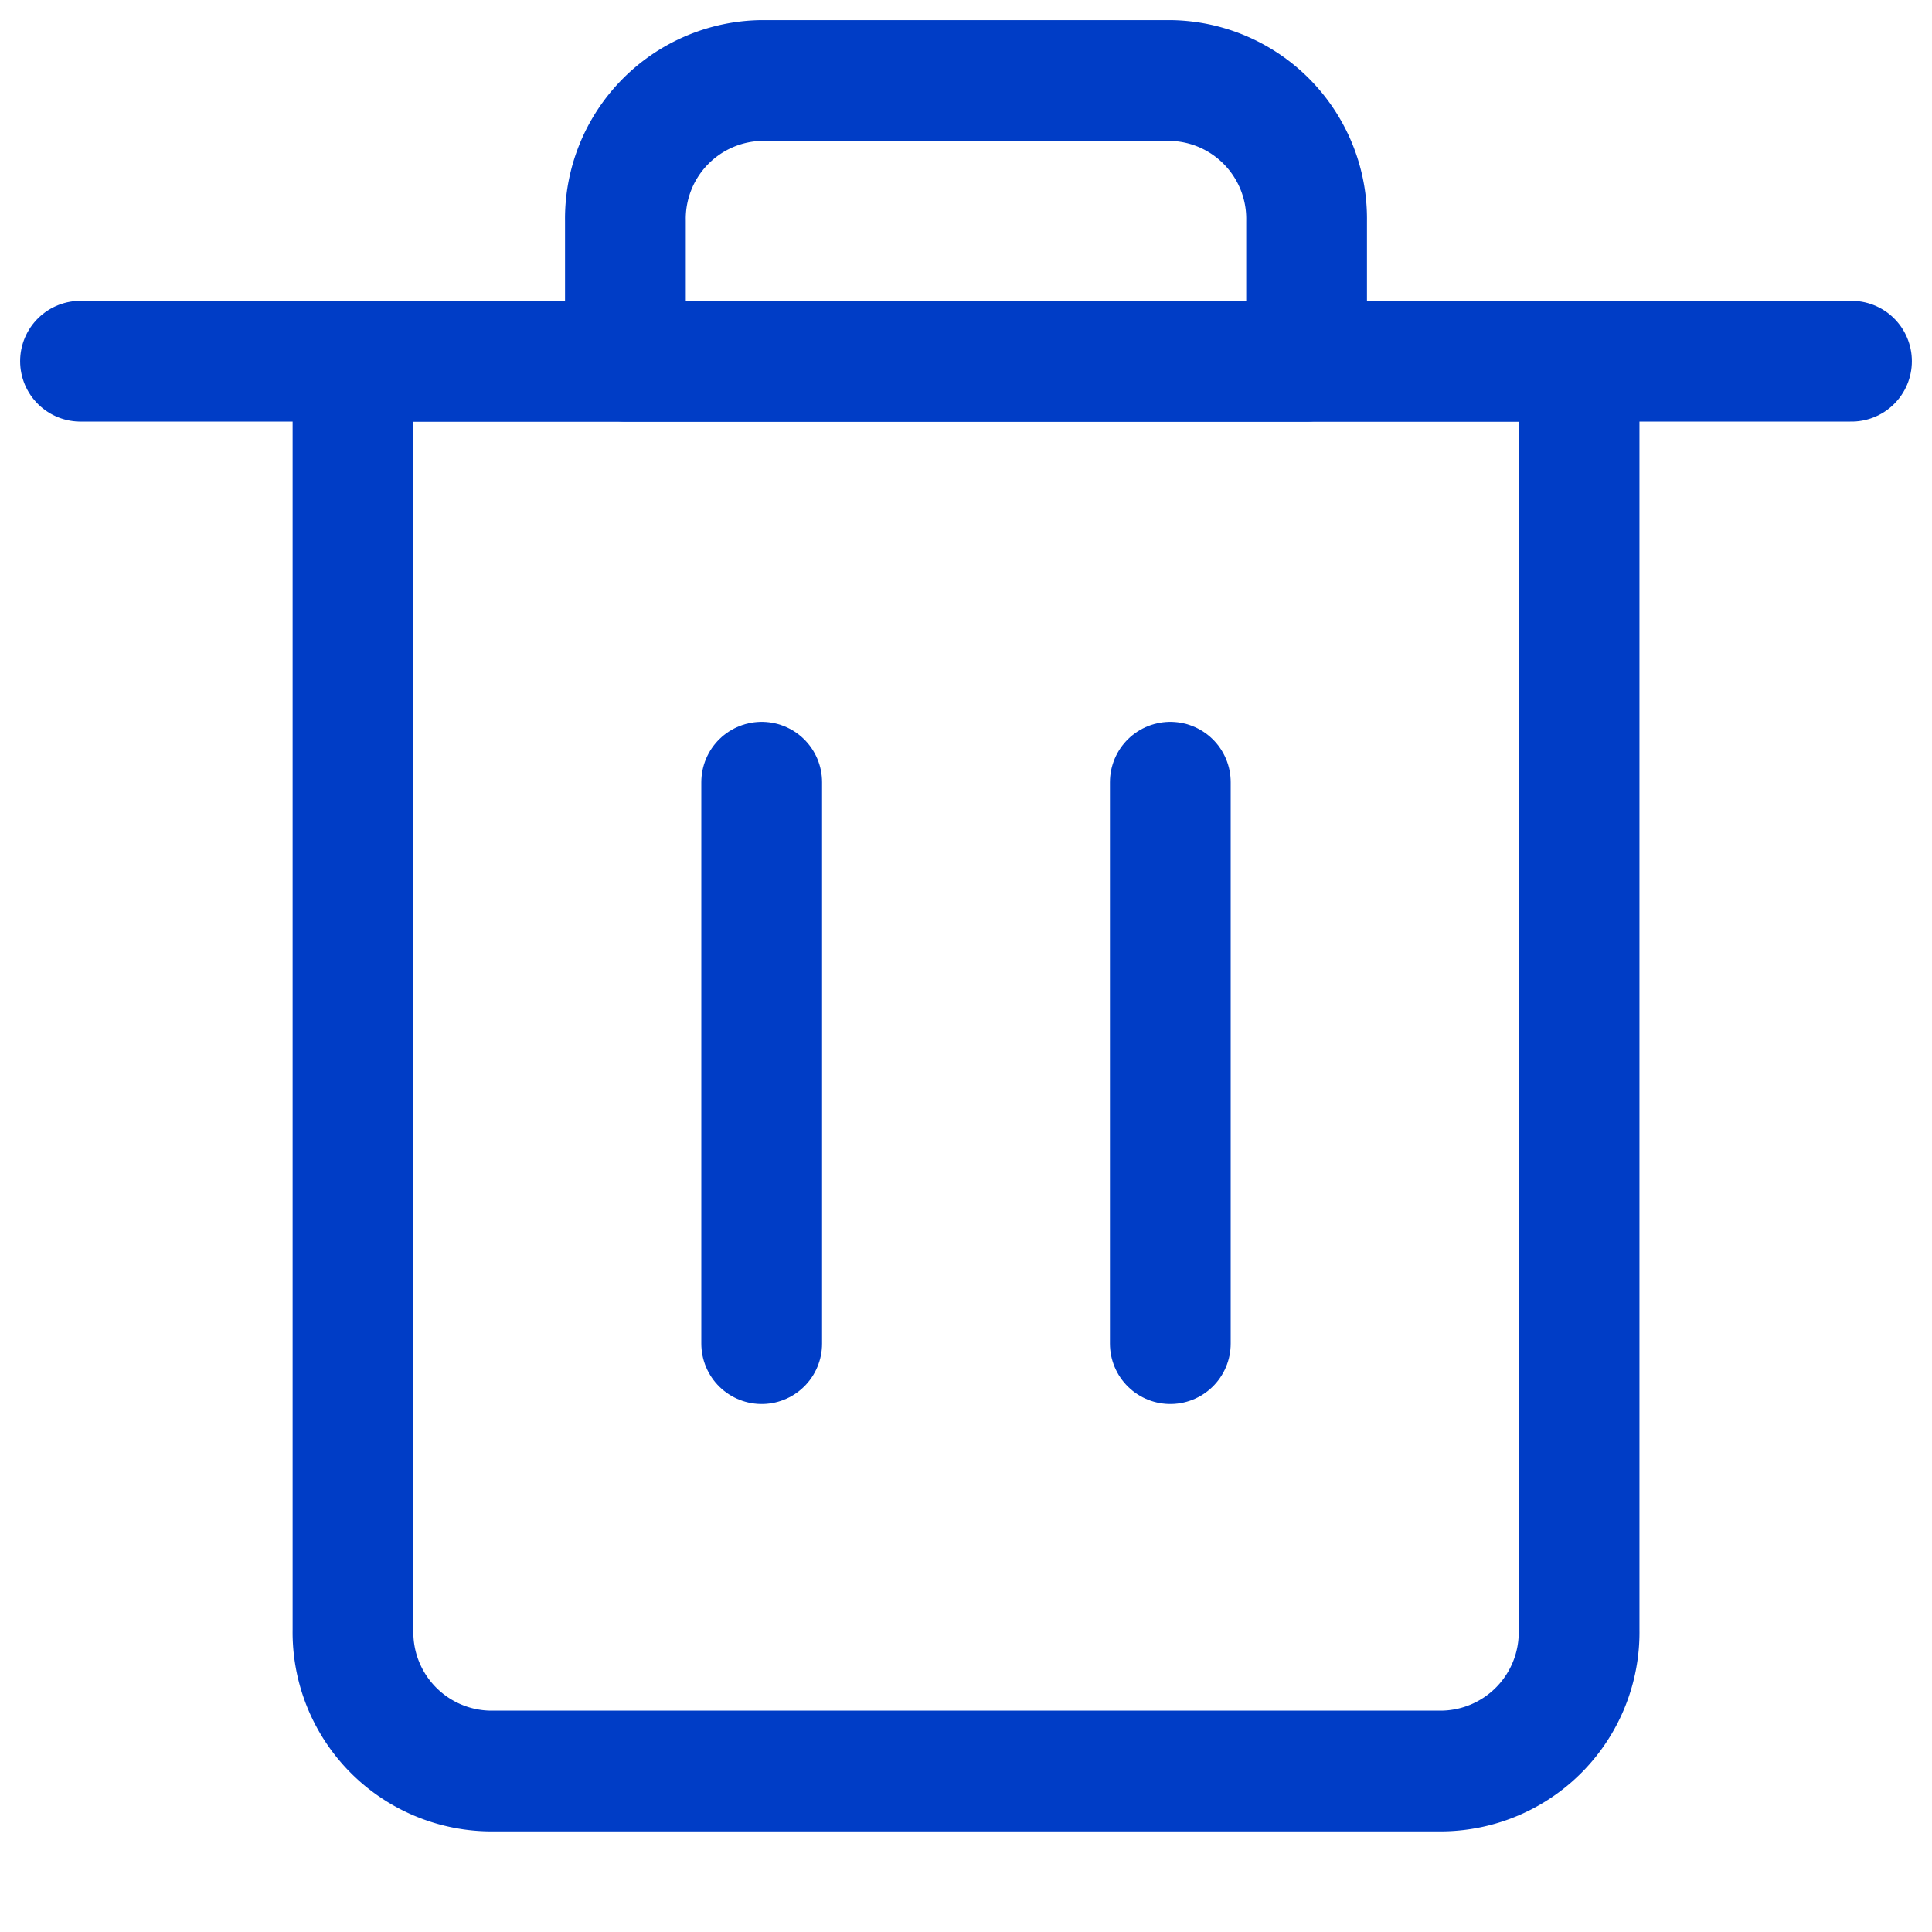<svg xmlns="http://www.w3.org/2000/svg" viewBox="0 0 24 24"><defs><style>.a,.b{fill:none;}.b{stroke:#003dc6;stroke-linecap:round;stroke-linejoin:round;stroke-width:1.5px;}</style></defs><g transform="translate(-13278 13490)"><g transform="translate(13276.75 -13492)"><path class="b" d="M18.788,23.513H6.942A1.723,1.723,0,0,1,5.25,21.762V6H20.481V21.762A1.723,1.723,0,0,1,18.788,23.513Z" transform="translate(0.385 0.487)"/><line class="b" y1="6.974" transform="translate(10.712 11.717)"/><line class="b" y1="6.974" transform="translate(15.788 11.717)"/><line class="b" x2="22" transform="translate(2.25 6.487)"/><path class="b" d="M15.019,3H9.942A1.718,1.718,0,0,0,8.25,4.743V6.487h8.462V4.743A1.718,1.718,0,0,0,15.019,3Z" transform="translate(0.769 0)"/></g></g></svg>